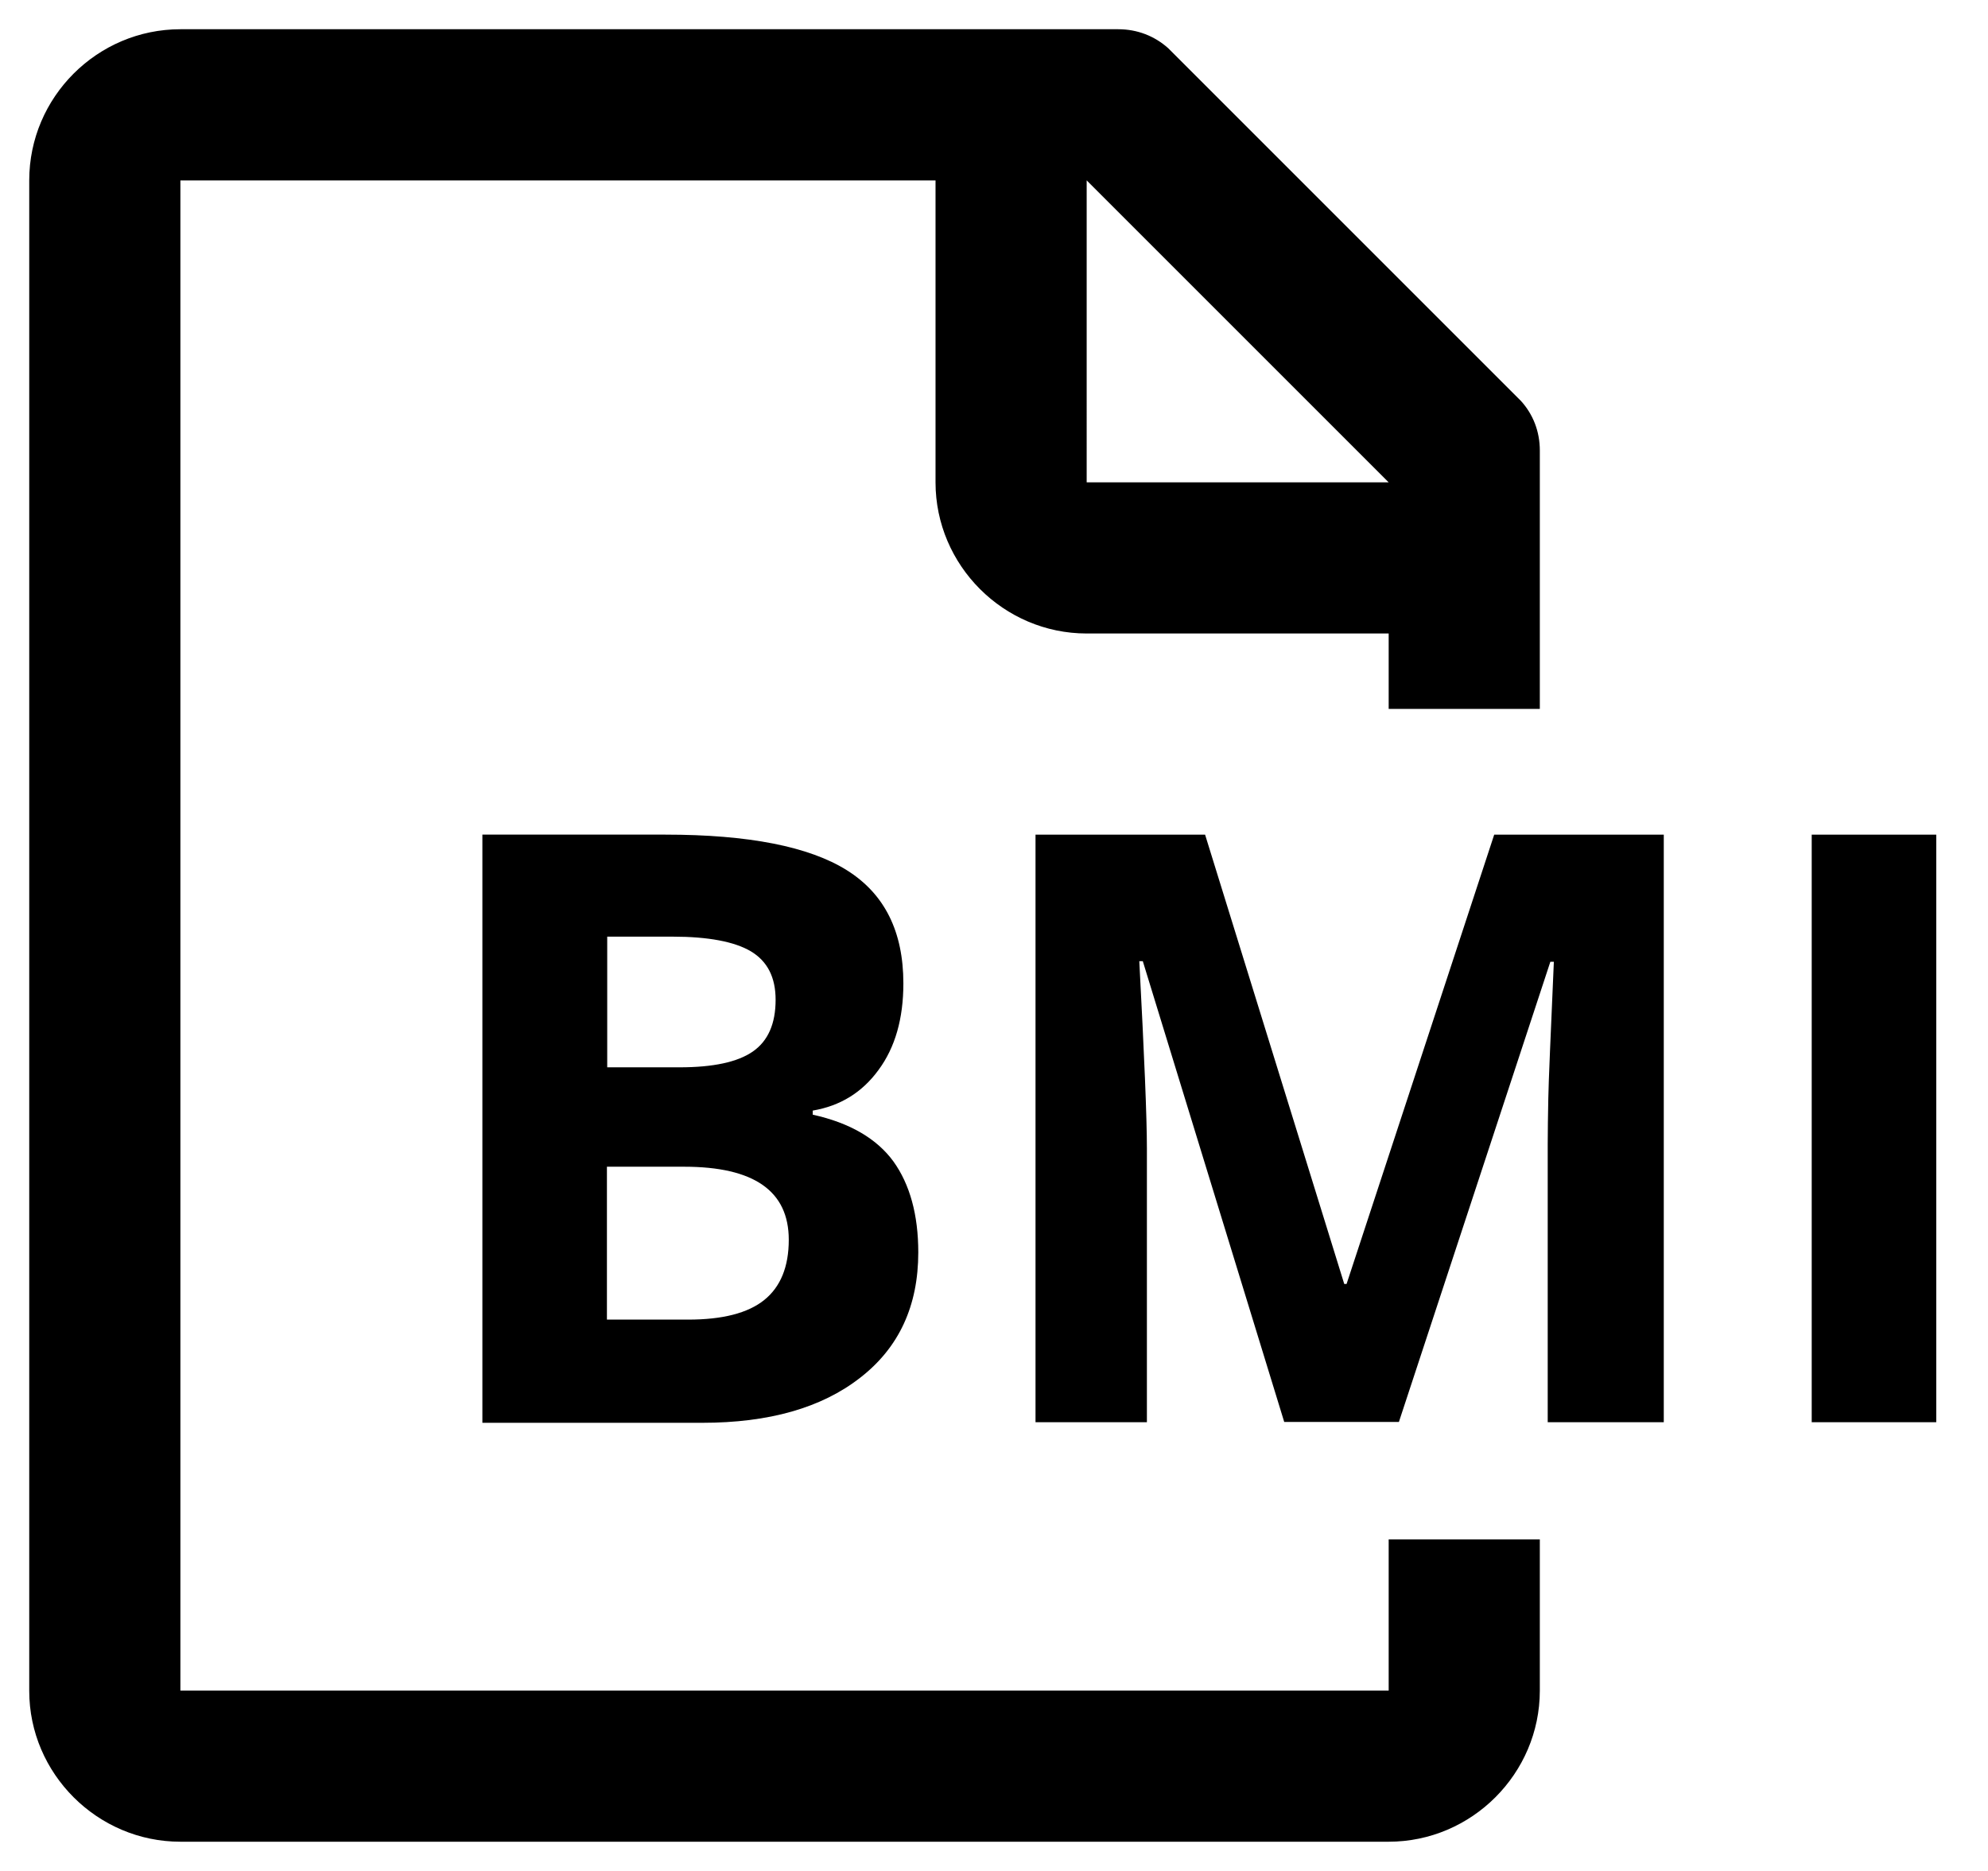 <svg xmlns="http://www.w3.org/2000/svg" viewBox="0 0 68 64"><path d="M52.67 24.25v-8.84c0-.65-.23-1.24-.65-1.7L39.96 1.65C39.49 1.23 38.9 1 38.25 1H6.17C3.33 1 1 3.32 1 6.17v51.67C1 60.67 3.33 63 6.17 63H47.5c2.84 0 5.17-2.33 5.17-5.17v-5.17H47.5v5.17H6.17V6.17H32V16.5c0 2.84 2.33 5.17 5.17 5.17H47.5v2.58h5.17zm-15.5-7.75V6.17L47.5 16.5H37.17zM16.5 28.55h6.26c2.85 0 4.92.41 6.21 1.22s1.93 2.1 1.93 3.87c0 1.2-.28 2.19-.85 2.96-.56.77-1.31 1.23-2.25 1.39v.14c1.27.28 2.19.82 2.76 1.6.56.78.85 1.82.85 3.11 0 1.83-.66 3.26-1.99 4.29-1.32 1.03-3.12 1.54-5.4 1.54H16.5V28.55zm4.26 7.96h2.48c1.16 0 1.99-.18 2.51-.54s.78-.95.78-1.77c0-.77-.28-1.32-.85-1.66-.56-.33-1.46-.5-2.67-.5h-2.24v4.47zm0 3.39v5.24h2.78c1.17 0 2.04-.22 2.6-.67s.84-1.14.84-2.06c0-1.67-1.19-2.5-3.58-2.5h-2.64zm23.17 8.75l-4.84-15.77h-.12c.17 3.21.26 5.35.26 6.42v9.35h-3.81v-20.1h5.8l4.76 15.37h.08l5.05-15.37h5.8v20.1h-3.97v-9.52c0-.45.01-.97.02-1.55.01-.59.08-2.15.19-4.68h-.12l-5.18 15.74h-3.92zm18.04 0v-20.1h4.26v20.1h-4.26z"/></svg>